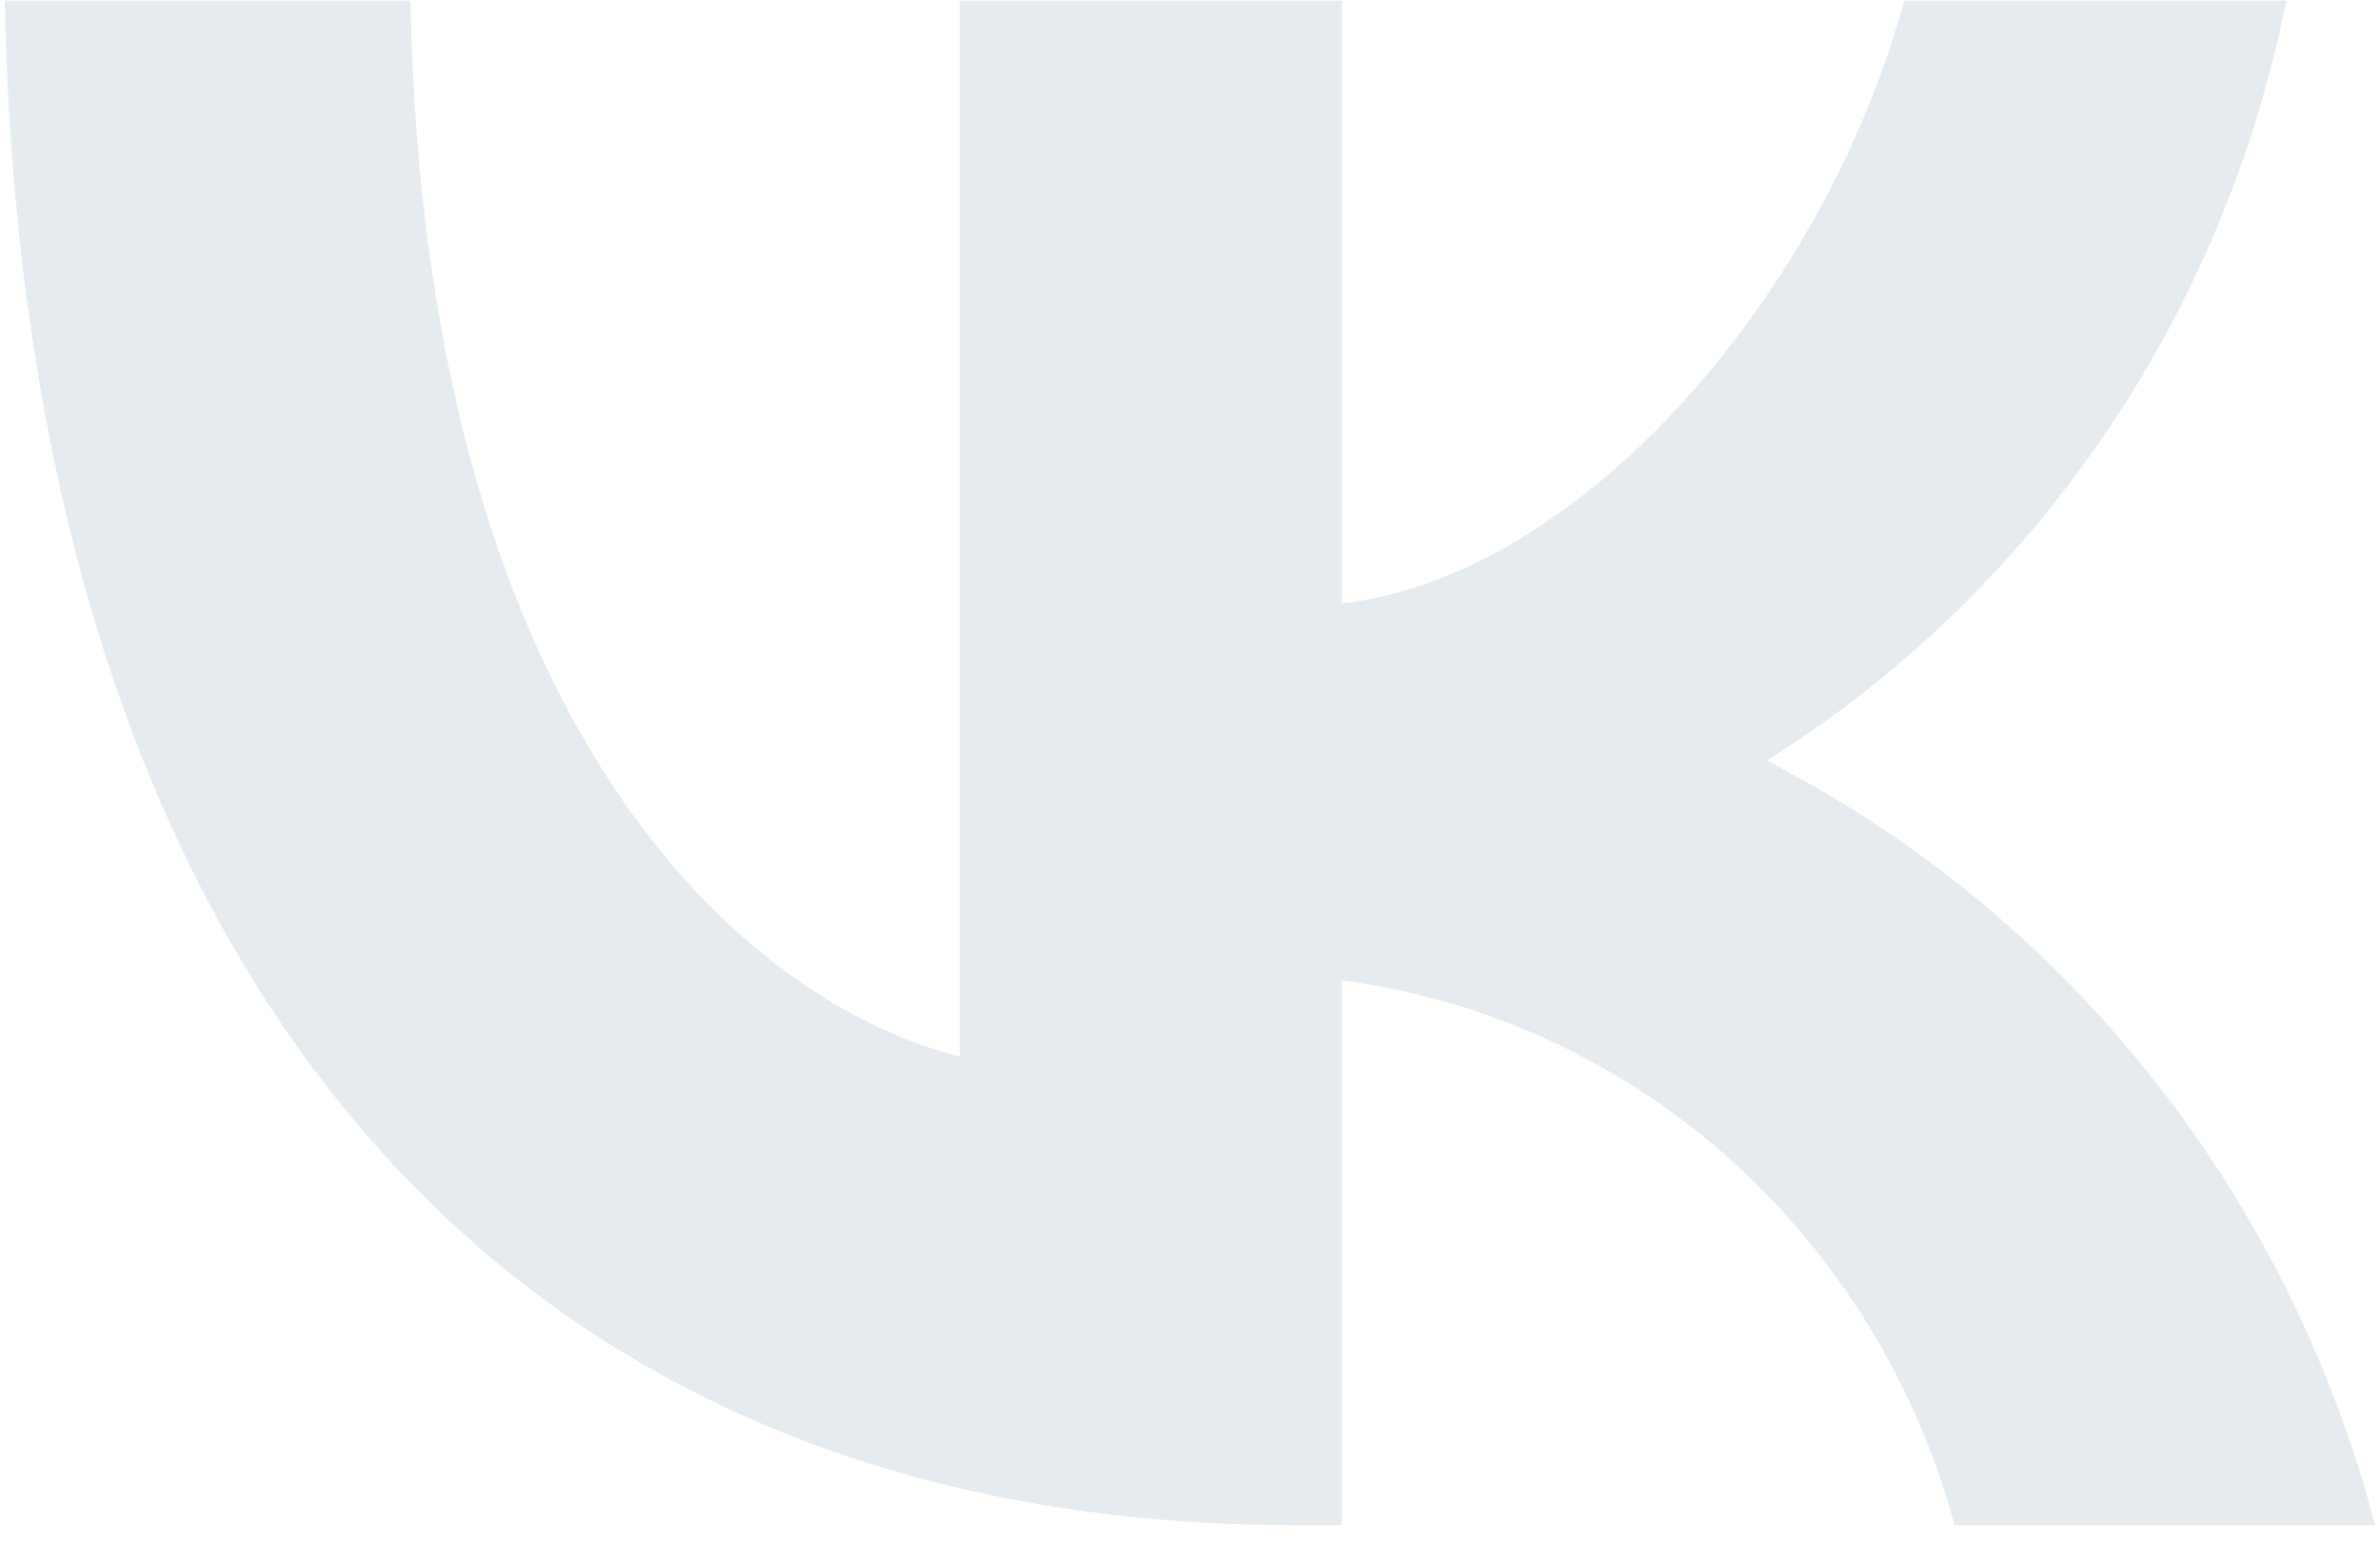 <svg width="37" height="24" viewBox="0 0 37 24" fill="none" xmlns="http://www.w3.org/2000/svg">
<path d="M20.145 23.713C7.555 23.713 0.373 14.815 0.074 0.01H6.381C6.588 10.877 11.237 15.48 14.92 16.429V0.01H20.858V9.382C24.495 8.979 28.316 4.708 29.605 0.01H35.543C35.057 2.446 34.089 4.753 32.699 6.786C31.309 8.819 29.527 10.535 27.464 11.826C29.767 13.005 31.8 14.674 33.431 16.724C35.062 18.773 36.252 21.155 36.924 23.713H30.387C29.784 21.491 28.558 19.502 26.863 17.995C25.168 16.488 23.079 15.531 20.858 15.242V23.713H20.145Z" fill="#E5EBEE"/>
</svg>
